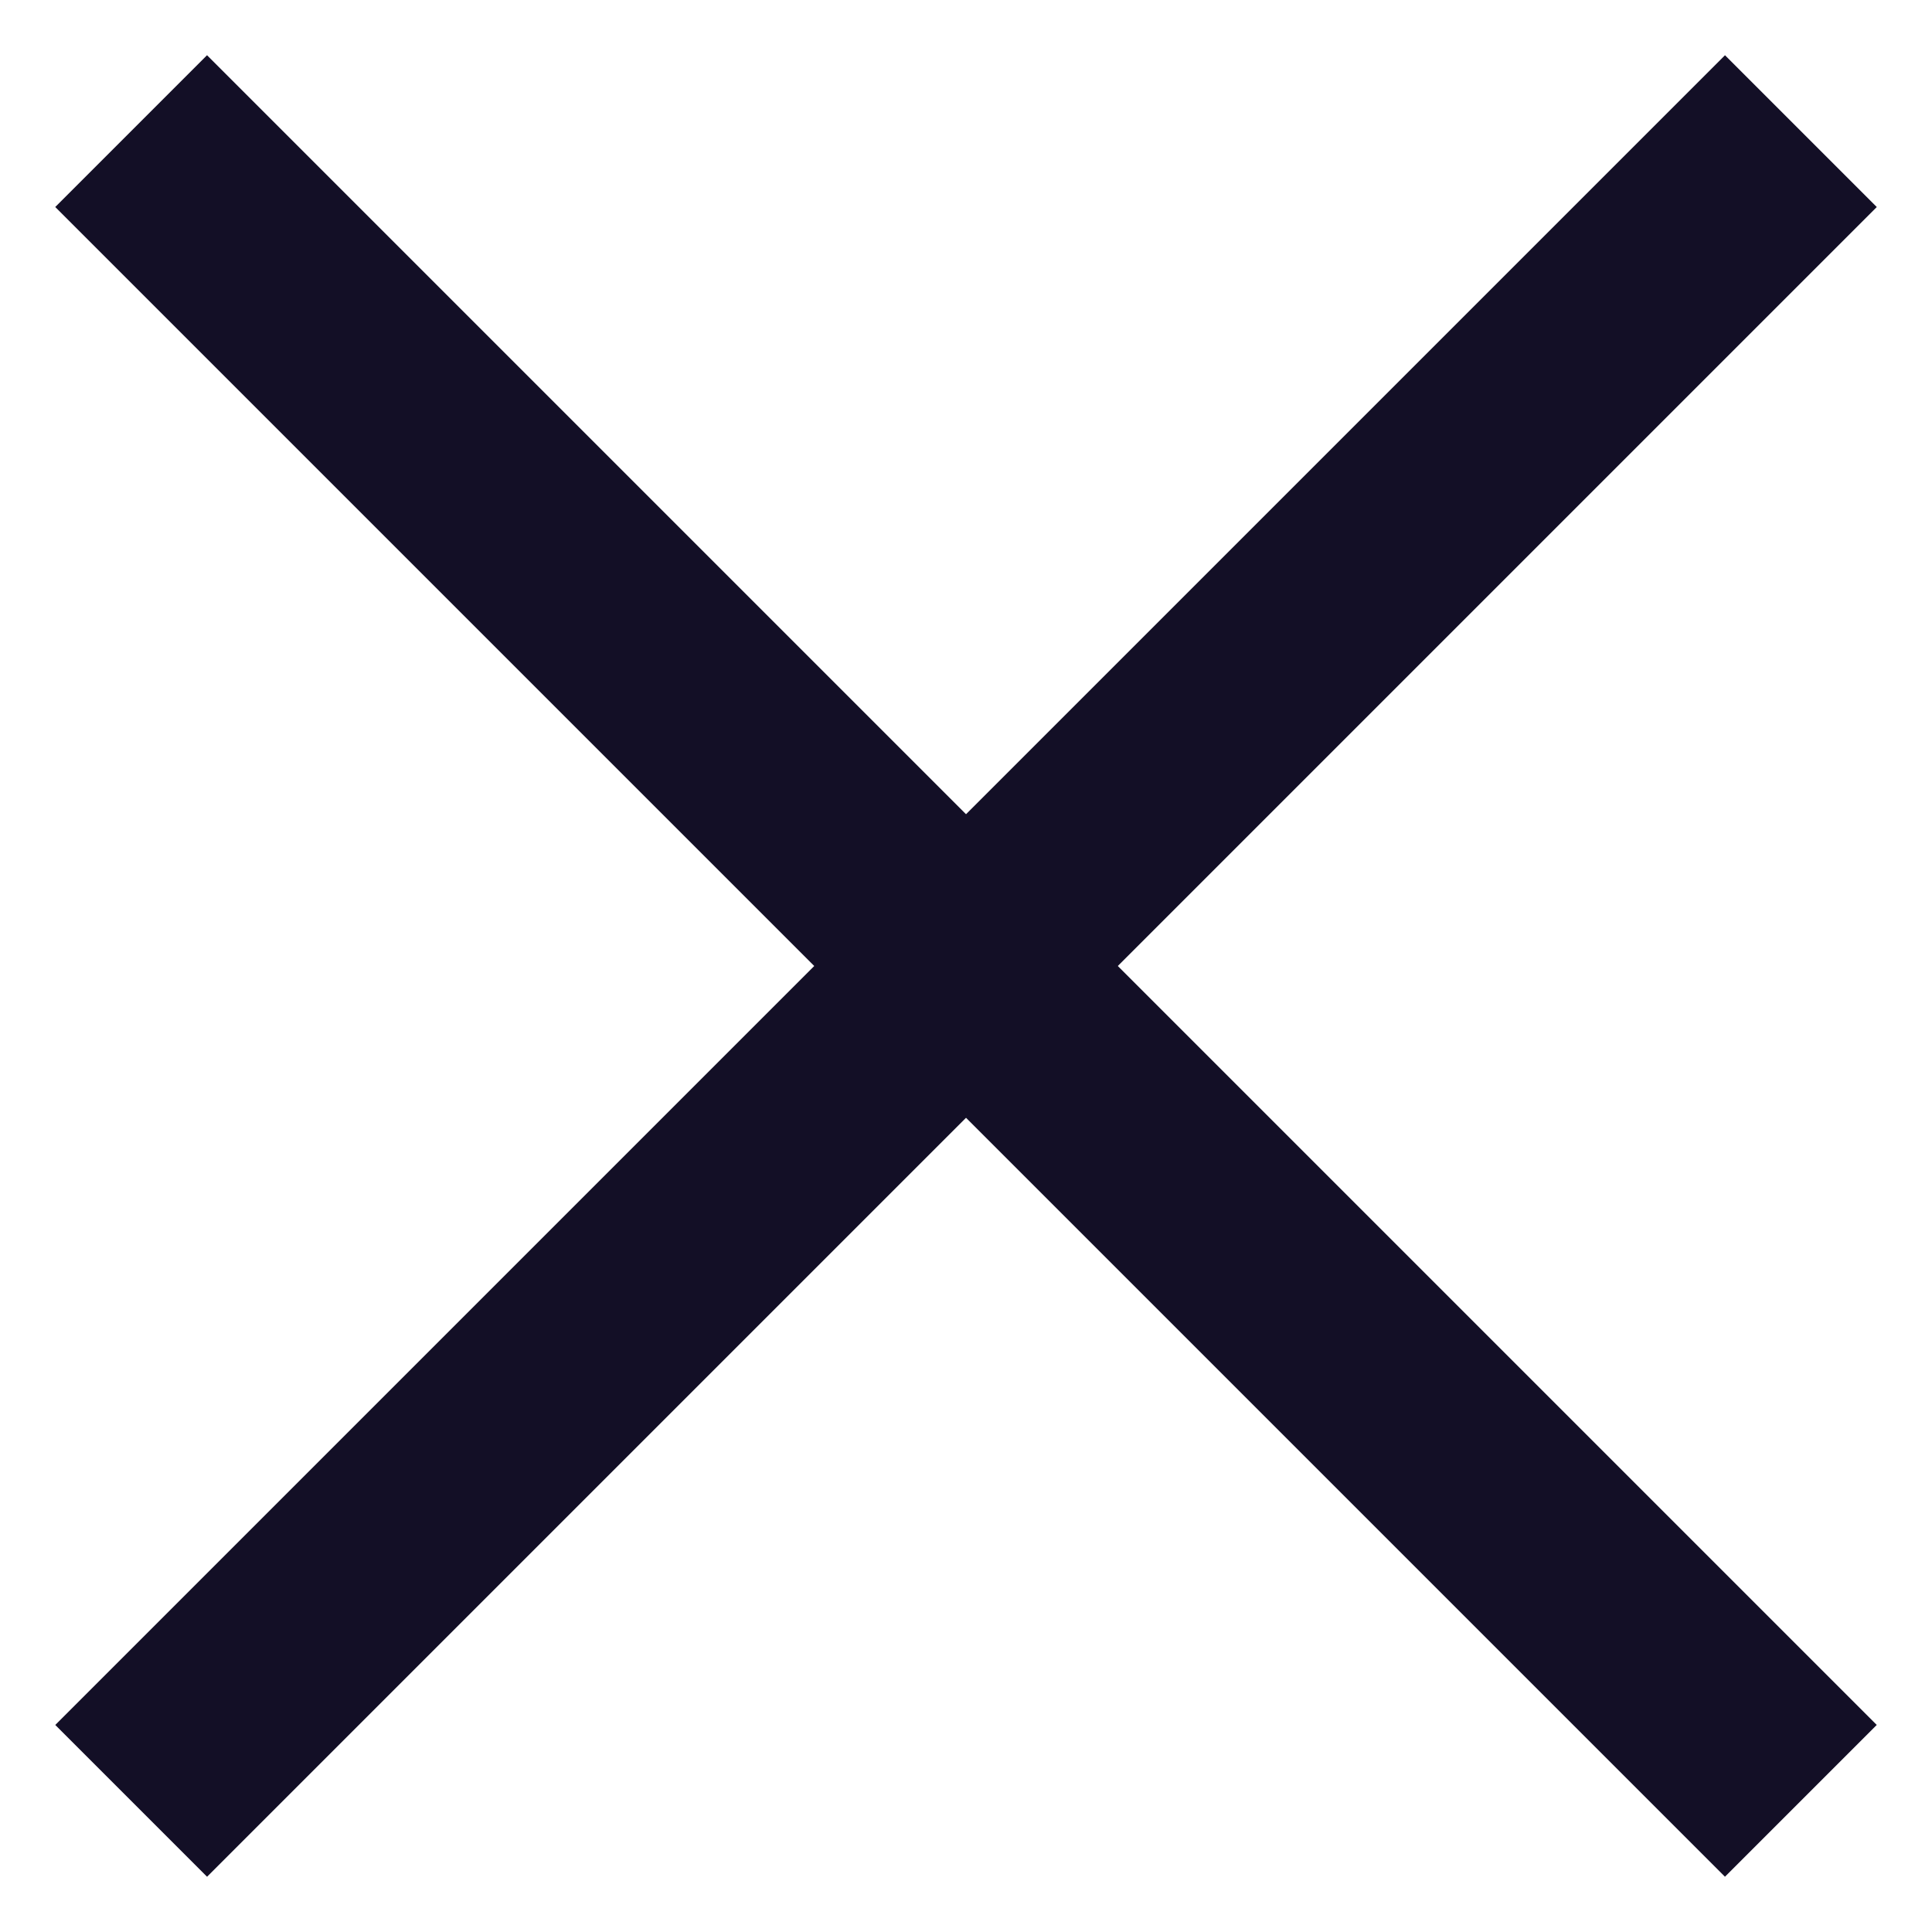 <svg width="18" height="18" viewBox="0 0 18 18" fill="none" xmlns="http://www.w3.org/2000/svg">
<rect x="0.515" y="16.071" width="22" height="2" transform="rotate(-45 0.515 16.071)" fill="#130F26"/>
<rect x="16.071" y="17.485" width="22" height="2" transform="rotate(-135 16.071 17.485)" fill="#130F26"/>
</svg>
